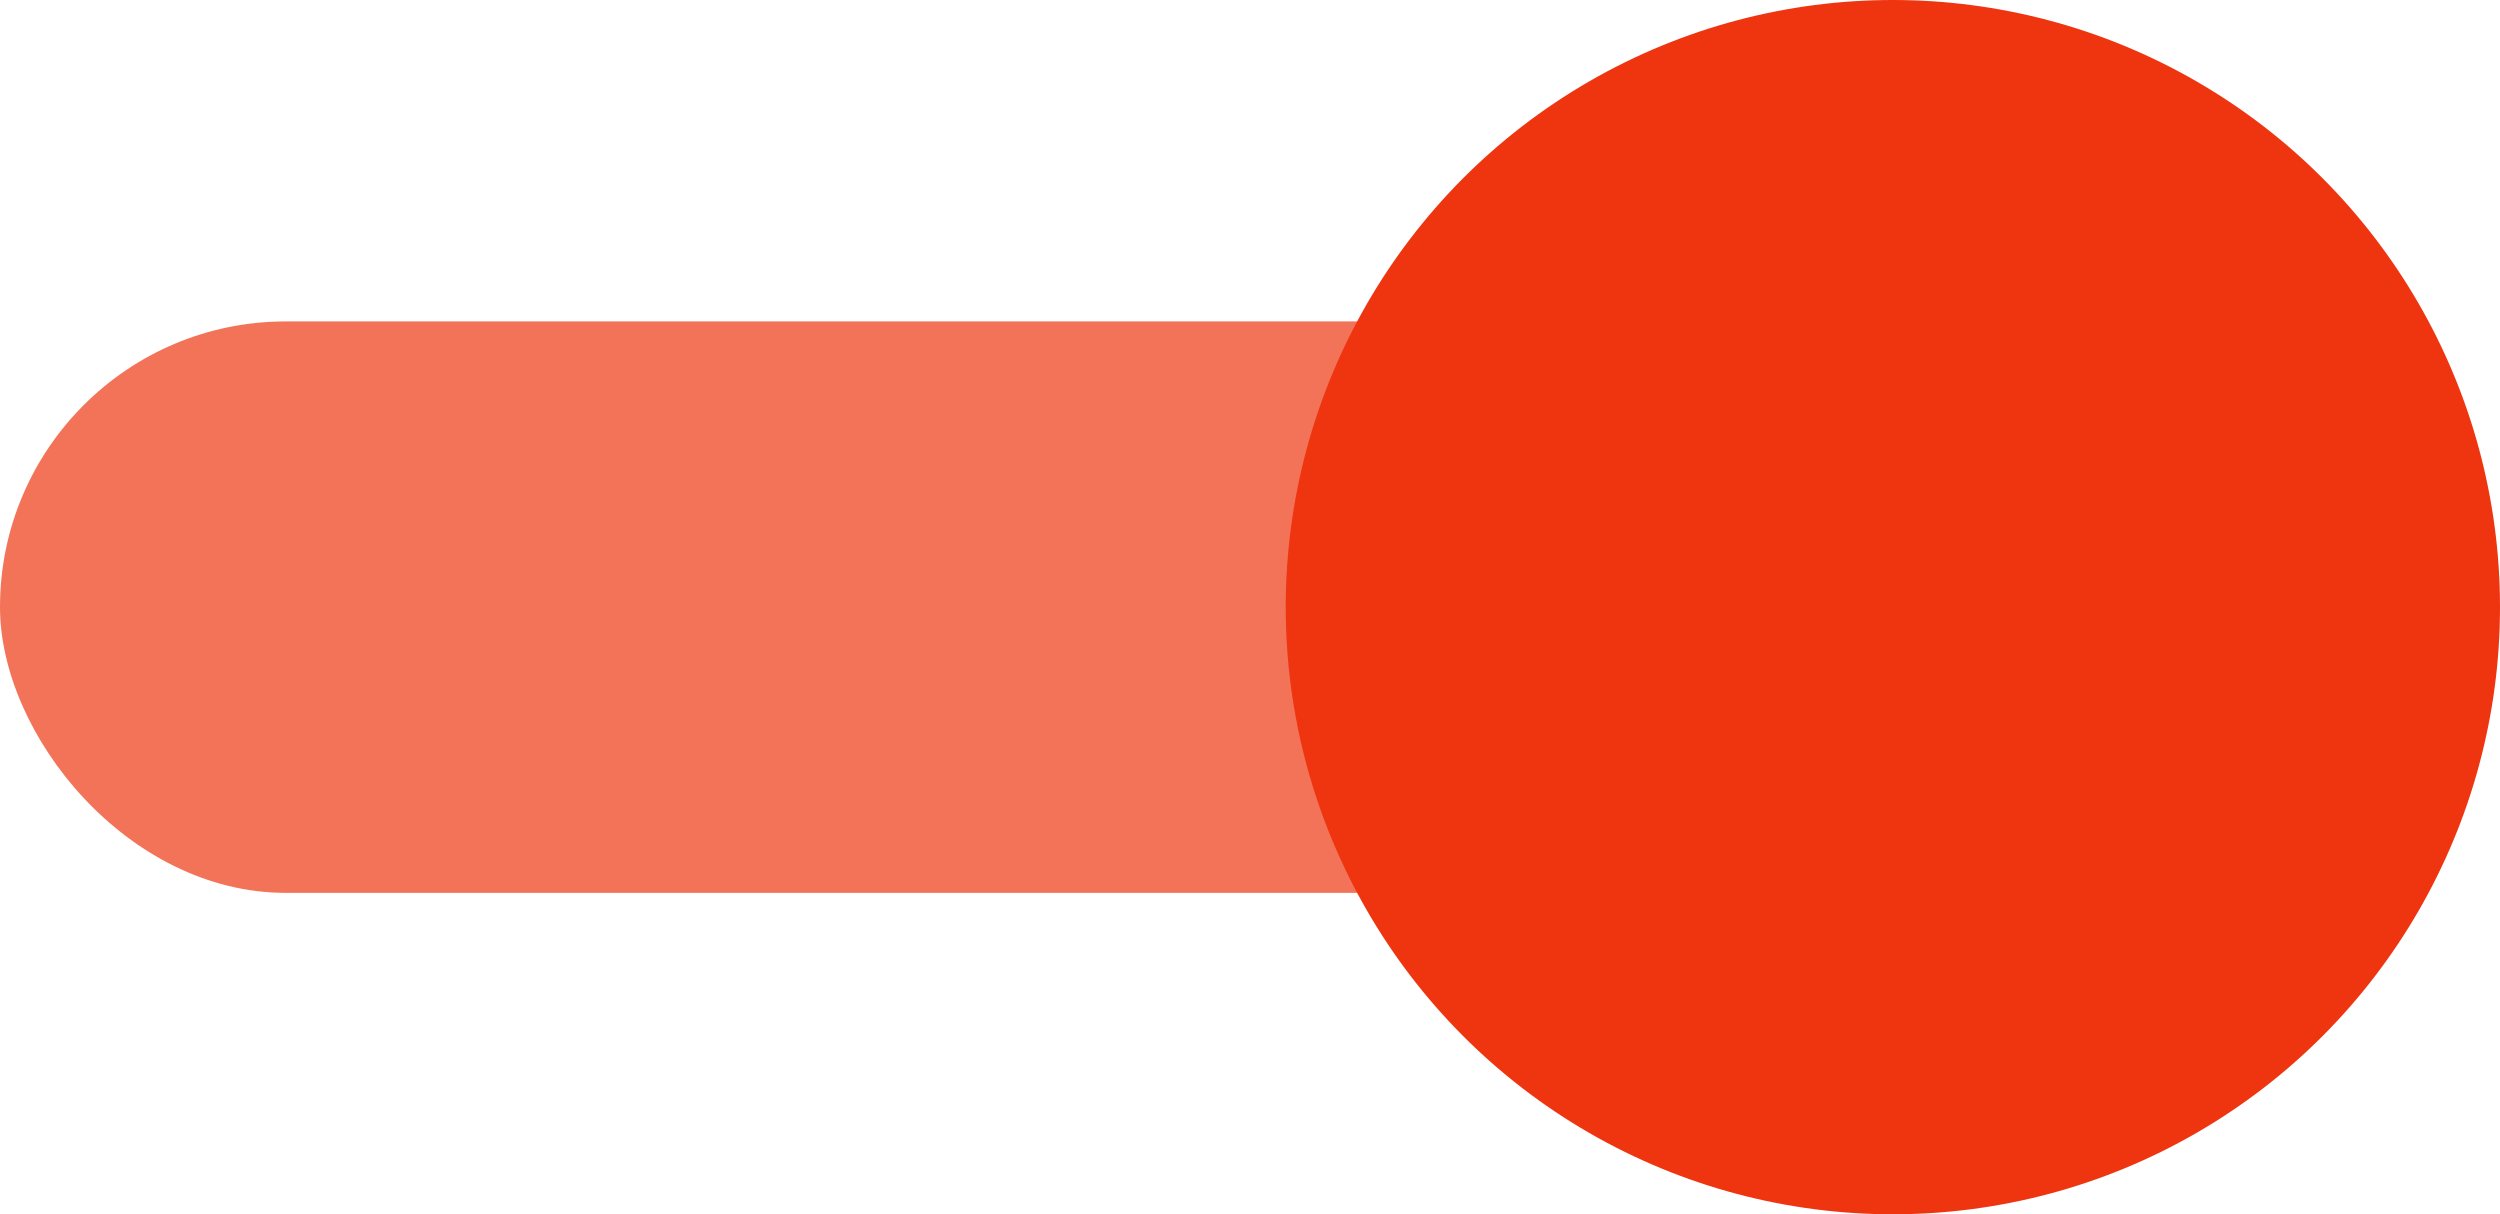 <?xml version="1.0" encoding="UTF-8"?>
<svg width="70px" height="34px" viewBox="0 0 70 34" version="1.1" xmlns="http://www.w3.org/2000/svg" xmlns:xlink="http://www.w3.org/1999/xlink">
    <!-- Generator: Sketch 52.1 (67048) - http://www.bohemiancoding.com/sketch -->
    <title>toggle-md</title>
    <desc>Created with Sketch.</desc>
    <g id="Home-Page" stroke="none" stroke-width="1" fill="none" fill-rule="evenodd">
        <g id="Artboard" transform="translate(-519, -2810)" fill="#EE350F">
            <g id="Stunning-UI" transform="translate(360, 2696)">
                <g id="UI-White" transform="translate(39, 110)">
                    <g id="toggle-md" transform="translate(120, 4)">
                        <rect id="Rectangle" opacity="0.688" x="0" y="9" width="64" height="16" rx="8"></rect>
                        <circle id="Oval" cx="53" cy="17" r="17"></circle>
                    </g>
                </g>
            </g>
        </g>
    </g>
</svg>

